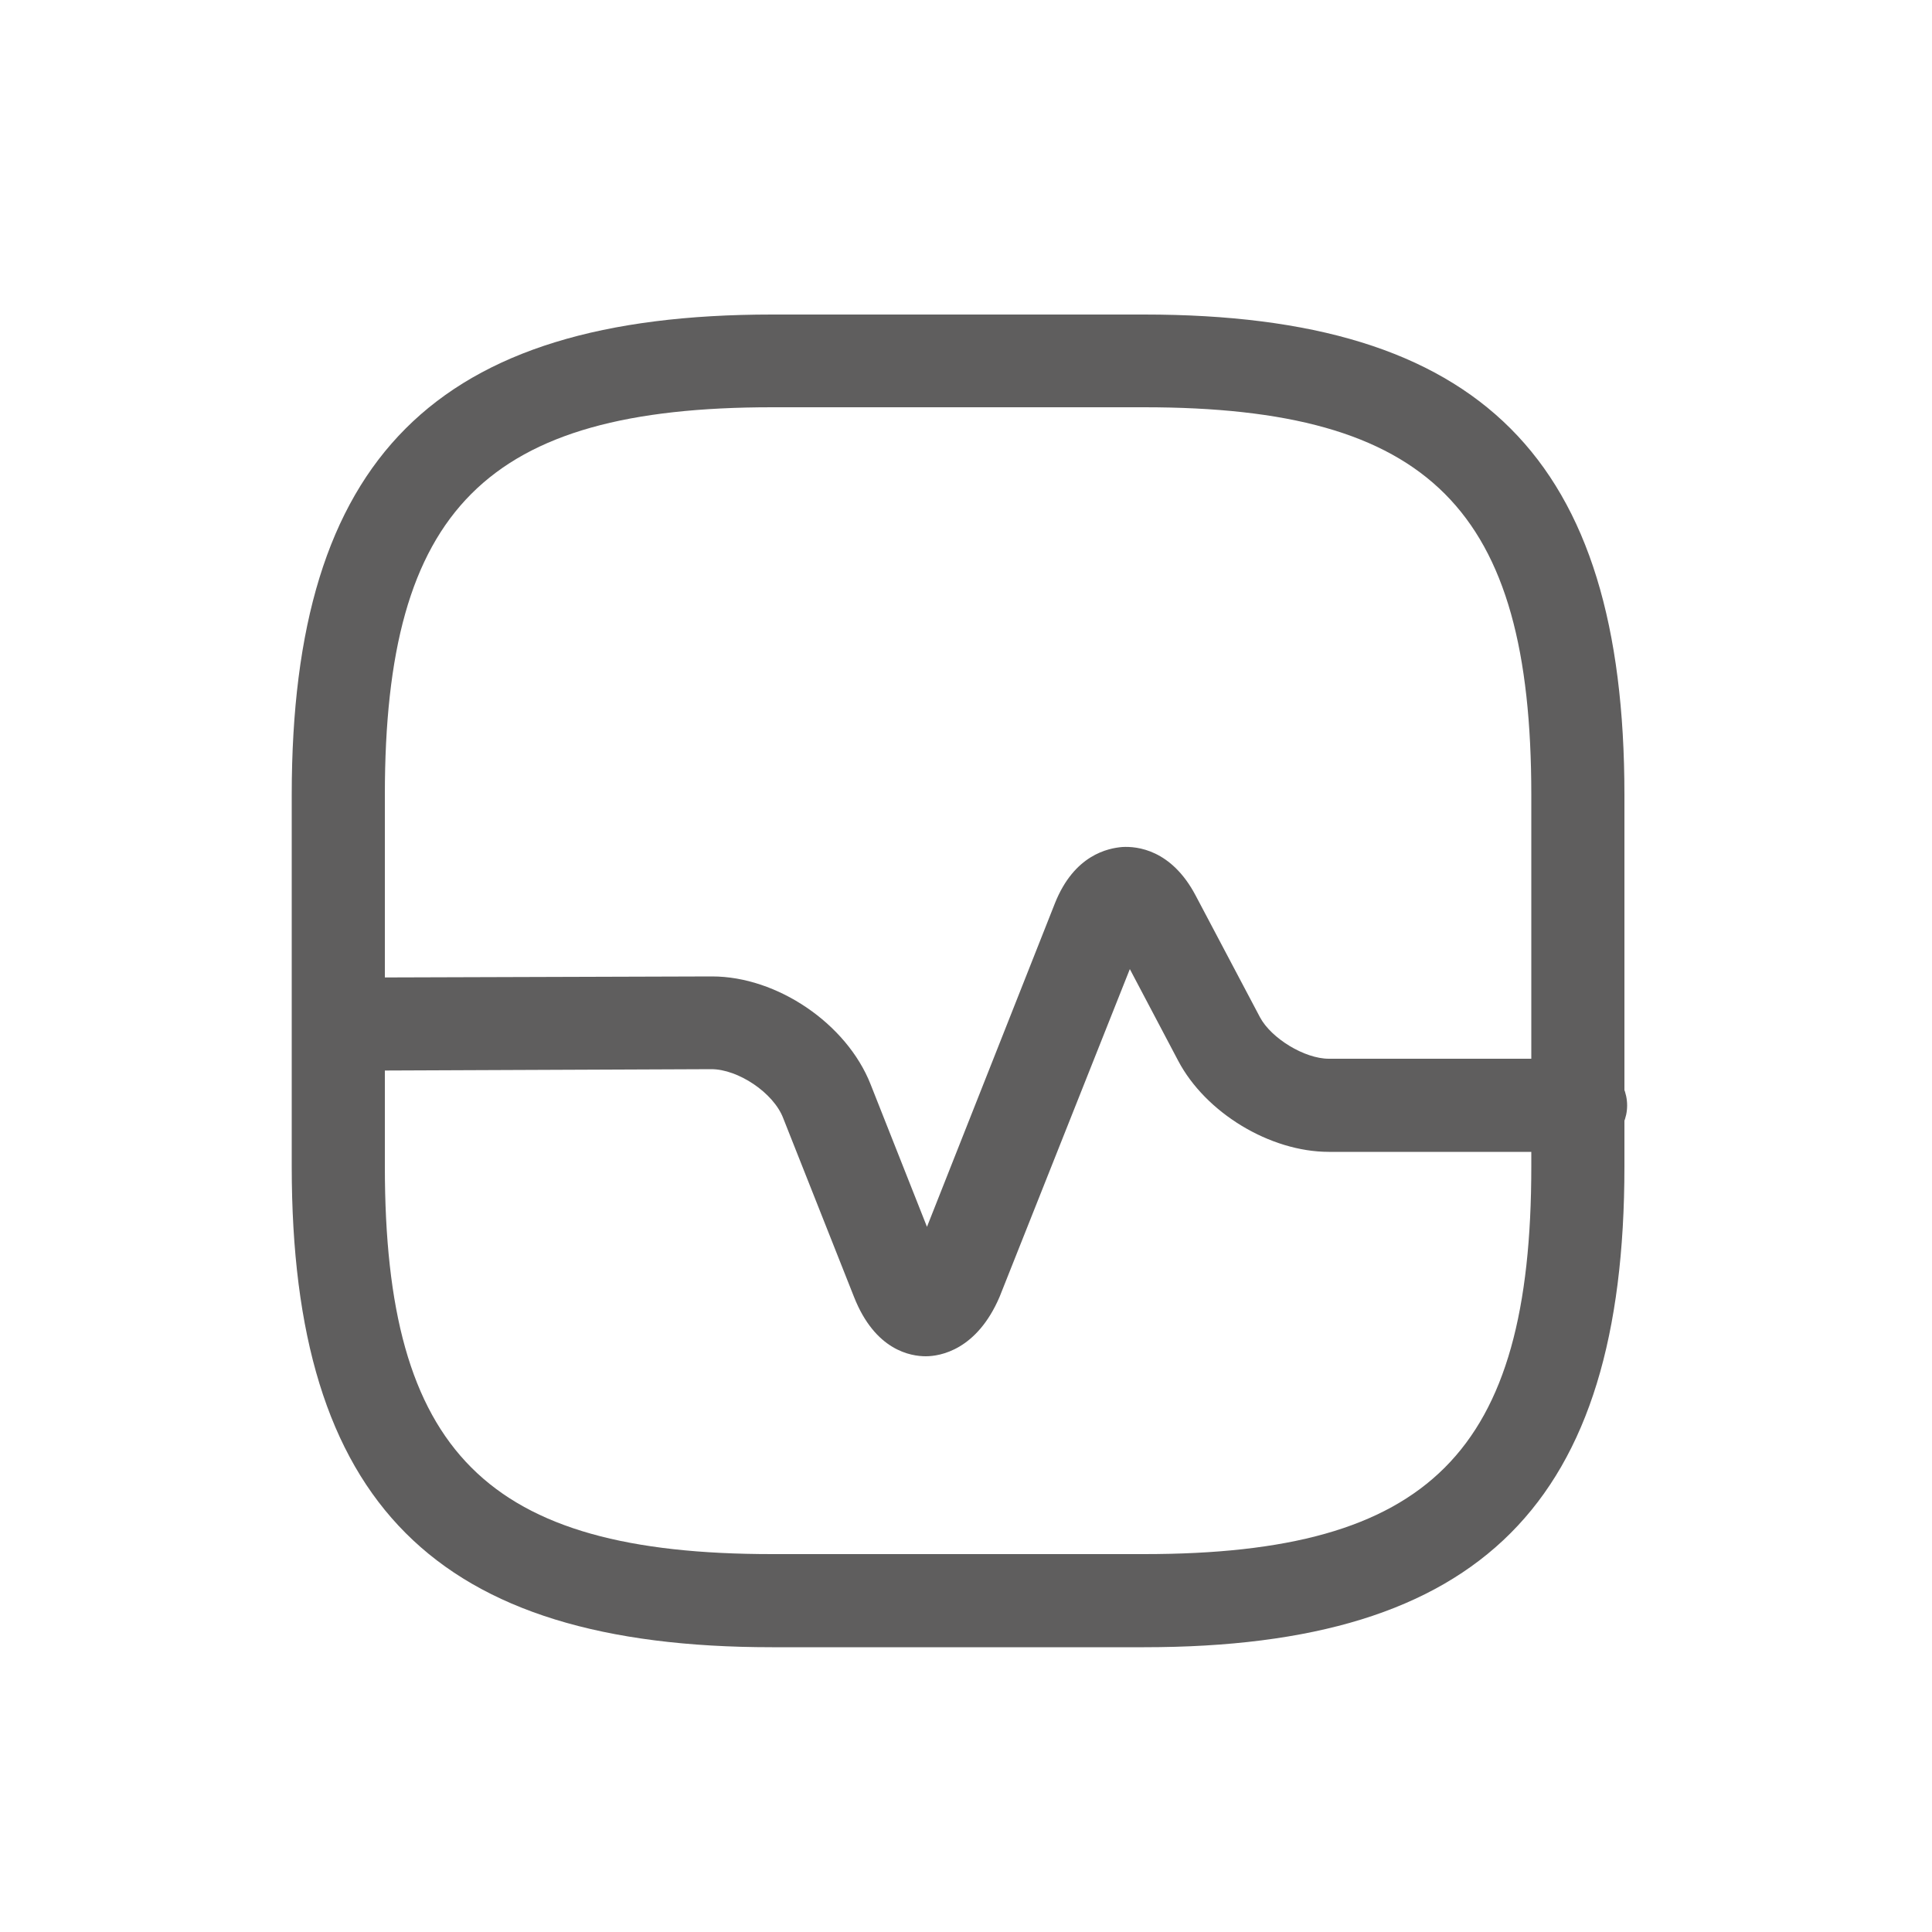 <svg width="5" height="5" viewBox="0 0 5 5" fill="none" xmlns="http://www.w3.org/2000/svg">
<path d="M2.961 4.263H1.998C1.127 4.263 0.755 3.89 0.755 3.019V2.057C0.755 1.186 1.127 0.814 1.998 0.814H2.961C3.832 0.814 4.204 1.186 4.204 2.057V3.019C4.204 3.89 3.833 4.263 2.961 4.263ZM1.998 1.054C1.259 1.054 0.996 1.317 0.996 2.057V3.019C0.996 3.759 1.259 4.022 1.998 4.022H2.961C3.7 4.022 3.963 3.759 3.963 3.019V2.057C3.963 1.317 3.7 1.054 2.961 1.054H1.998Z" fill="#5F5E5E"/>
<path d="M2.396 3.51C2.358 3.51 2.265 3.496 2.21 3.356L2.027 2.894C2.002 2.828 1.91 2.767 1.841 2.767L0.879 2.771C0.813 2.771 0.758 2.718 0.758 2.65C0.758 2.585 0.811 2.53 0.879 2.53L1.841 2.527H1.843C2.011 2.527 2.191 2.649 2.253 2.806L2.399 3.175L2.73 2.338C2.78 2.212 2.868 2.195 2.905 2.192C2.942 2.19 3.031 2.198 3.094 2.317L3.261 2.633C3.29 2.687 3.376 2.74 3.439 2.74H4.09C4.156 2.74 4.211 2.795 4.211 2.861C4.211 2.926 4.156 2.981 4.09 2.981H3.439C3.287 2.981 3.12 2.88 3.049 2.745L2.924 2.508L2.587 3.356C2.528 3.494 2.433 3.51 2.396 3.51Z" fill="#5F5E5E"/>
</svg>
